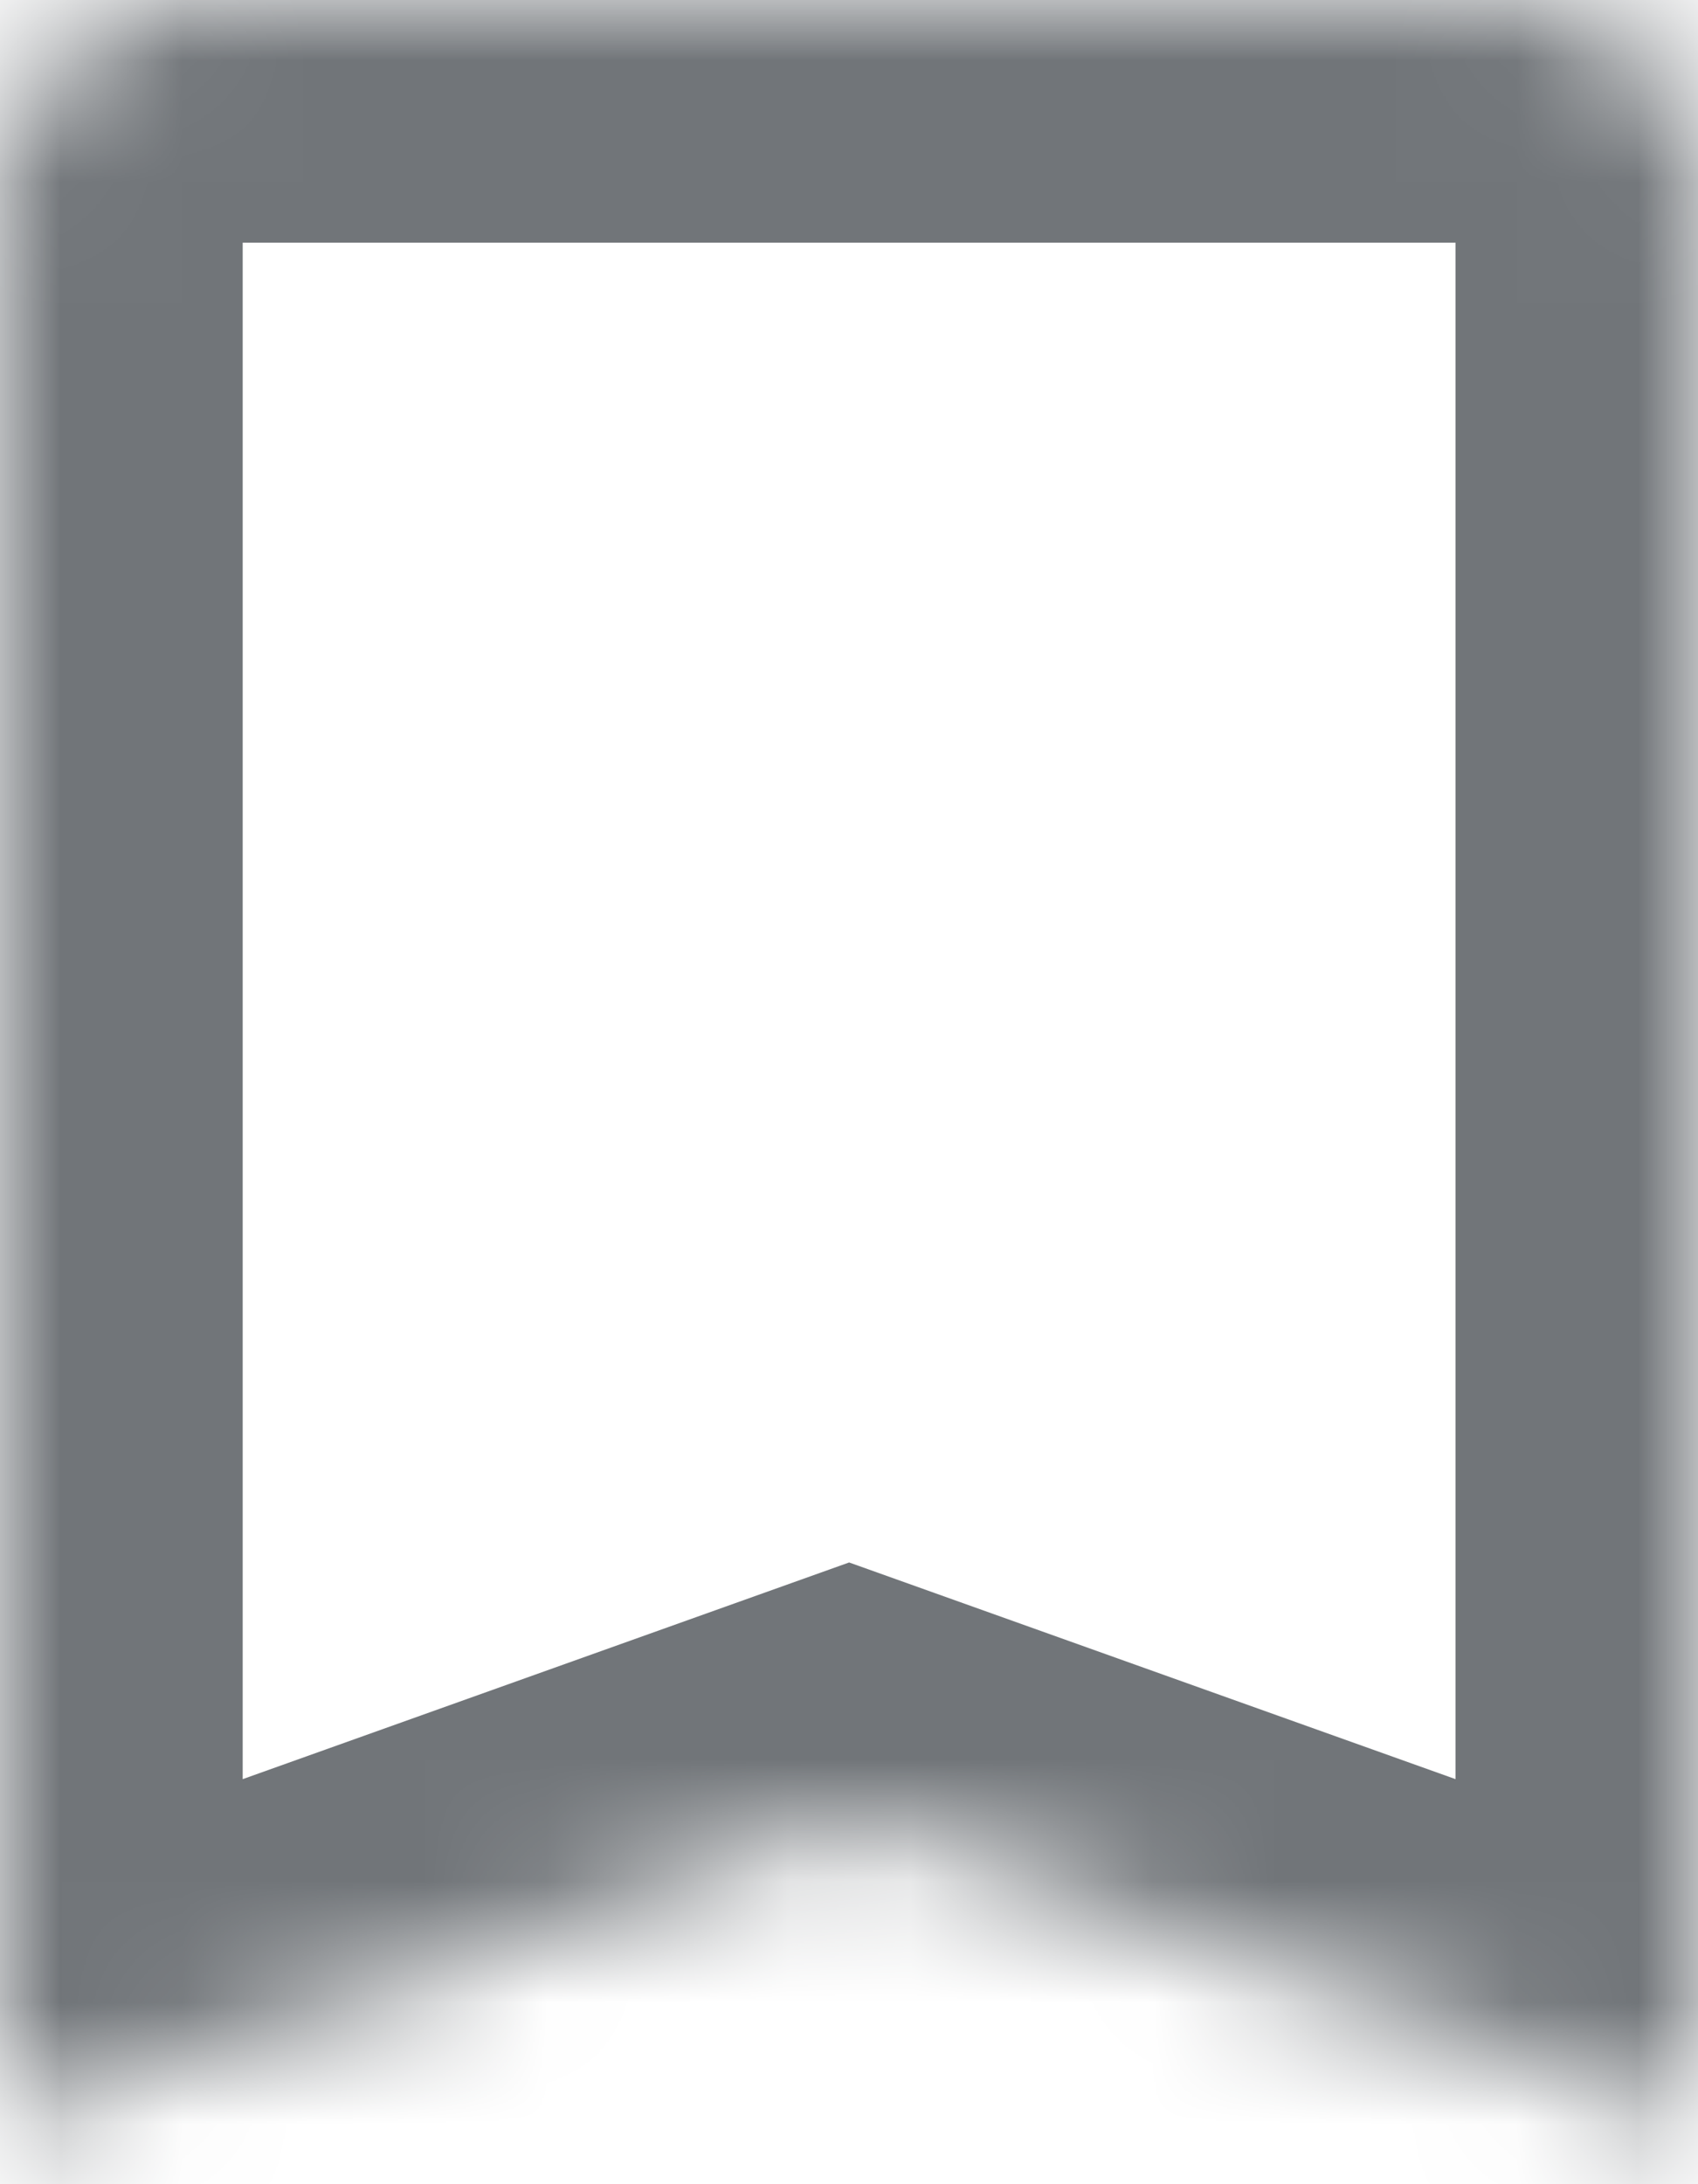 <svg width="14" height="18" viewBox="0 0 14 18" fill="none" xmlns="http://www.w3.org/2000/svg">
<mask id="mask0_42_610" style="mask-type:luminance" maskUnits="userSpaceOnUse" x="0" y="0" width="15" height="18">
<path d="M0.001 17.5C0.001 17.5 0.001 5.929 0.001 1.5C-0.028 1.017 0.626 0 1.501 0C4.625 0 9.219 0 12.501 0C13.594 0 14.001 1.018 14.001 1.5C14.001 6.023 14.001 17.5 14.001 17.5L7.001 15L0.001 17.5Z" fill="white"/>
</mask>
<g mask="url(#mask0_42_610)">
<path d="M0.001 17.5C0.001 17.5 0.001 5.929 0.001 1.5C-0.028 1.017 0.626 0 1.501 0C4.625 0 9.219 0 12.501 0C13.594 0 14.001 1.018 14.001 1.5C14.001 6.023 14.001 17.5 14.001 17.5L7.001 15L0.001 17.5Z" stroke="#717579" stroke-width="4"/>
</g>
</svg>
